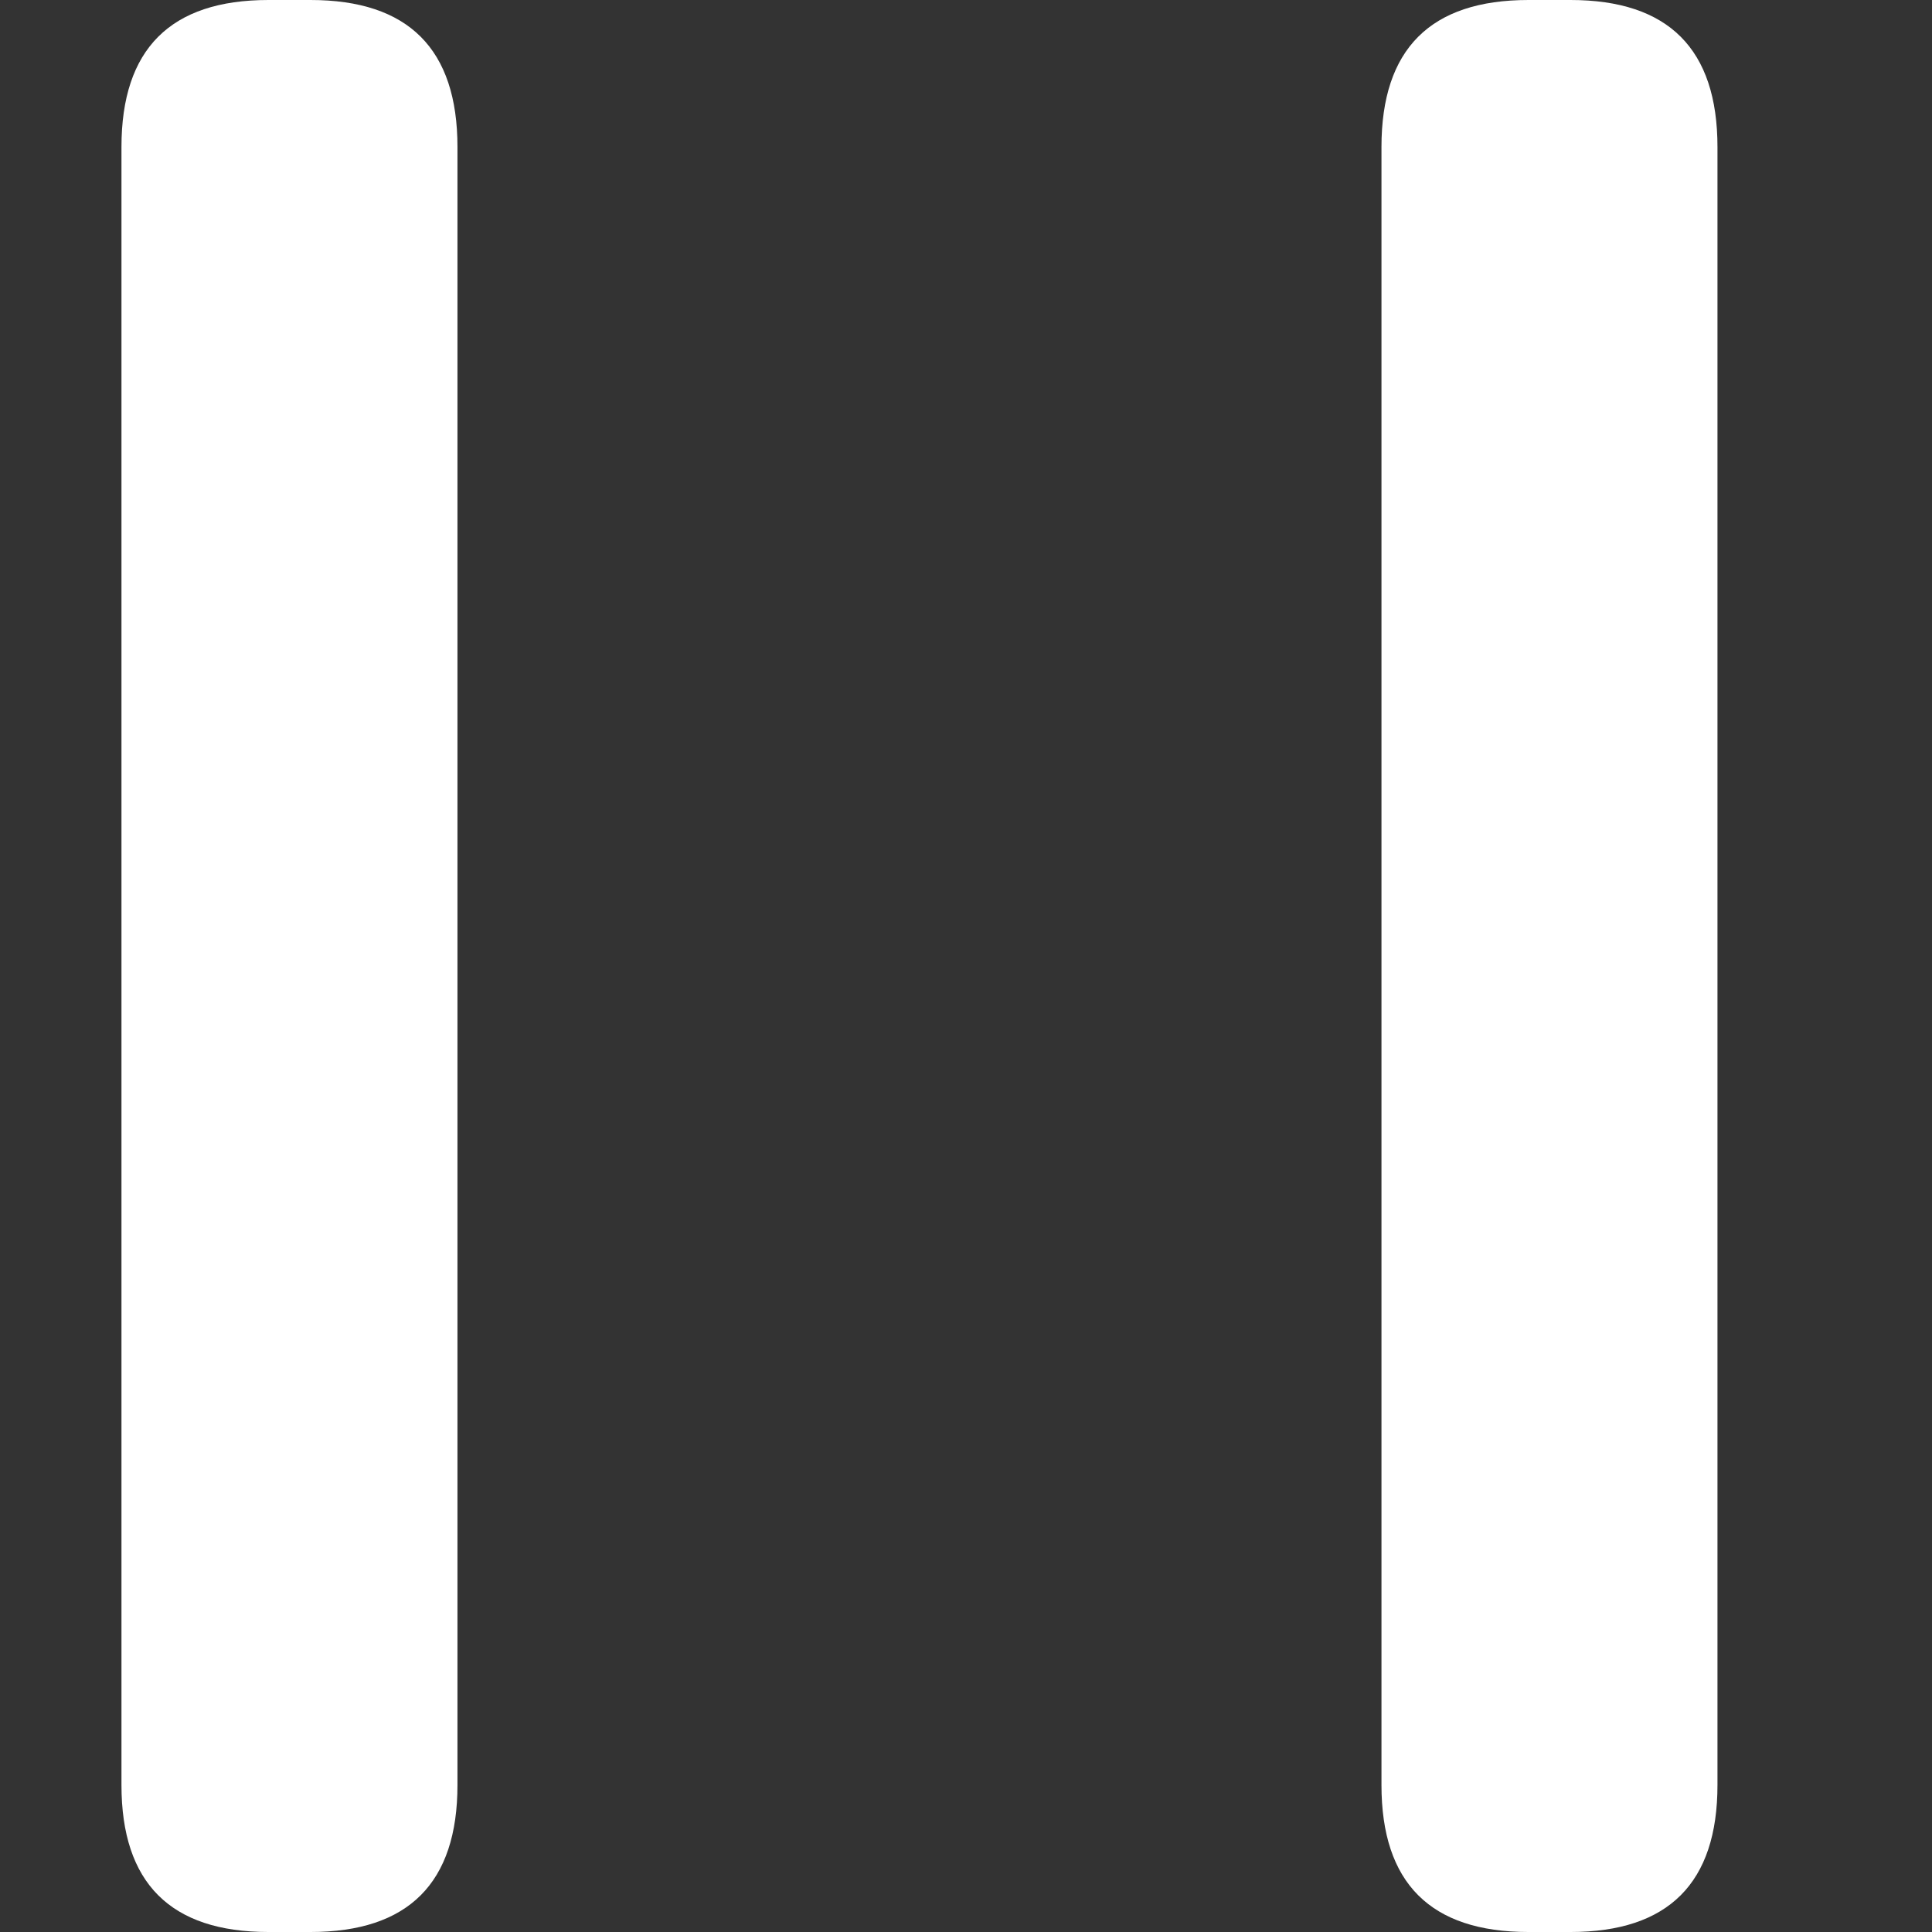 <?xml version="1.0" standalone="no"?><!DOCTYPE svg PUBLIC "-//W3C//DTD SVG 1.1//EN" "http://www.w3.org/Graphics/SVG/1.1/DTD/svg11.dtd"><svg t="1620923209131" class="icon" viewBox="0 0 1024 1024" version="1.1" xmlns="http://www.w3.org/2000/svg" p-id="7300" xmlns:xlink="http://www.w3.org/1999/xlink" width="16" height="16"><rect x="0" y="0" width="1024" height="1024" fill="#333333" stroke="none"/><defs><style type="text/css"></style></defs><path d="M142.293 0h22.261q77.913 0 77.913 77.913v868.174q0 77.913-77.913 77.913h-22.26q-77.914 0-77.914-77.913V77.913Q64.38 0 142.293 0zM810.12 0h22.26q77.913 0 77.913 77.913v868.174q0 77.913-77.913 77.913h-22.26q-77.913 0-77.913-77.913V77.913Q732.207 0 810.12 0z" fill="#ffffff" p-id="7301"></path></svg>